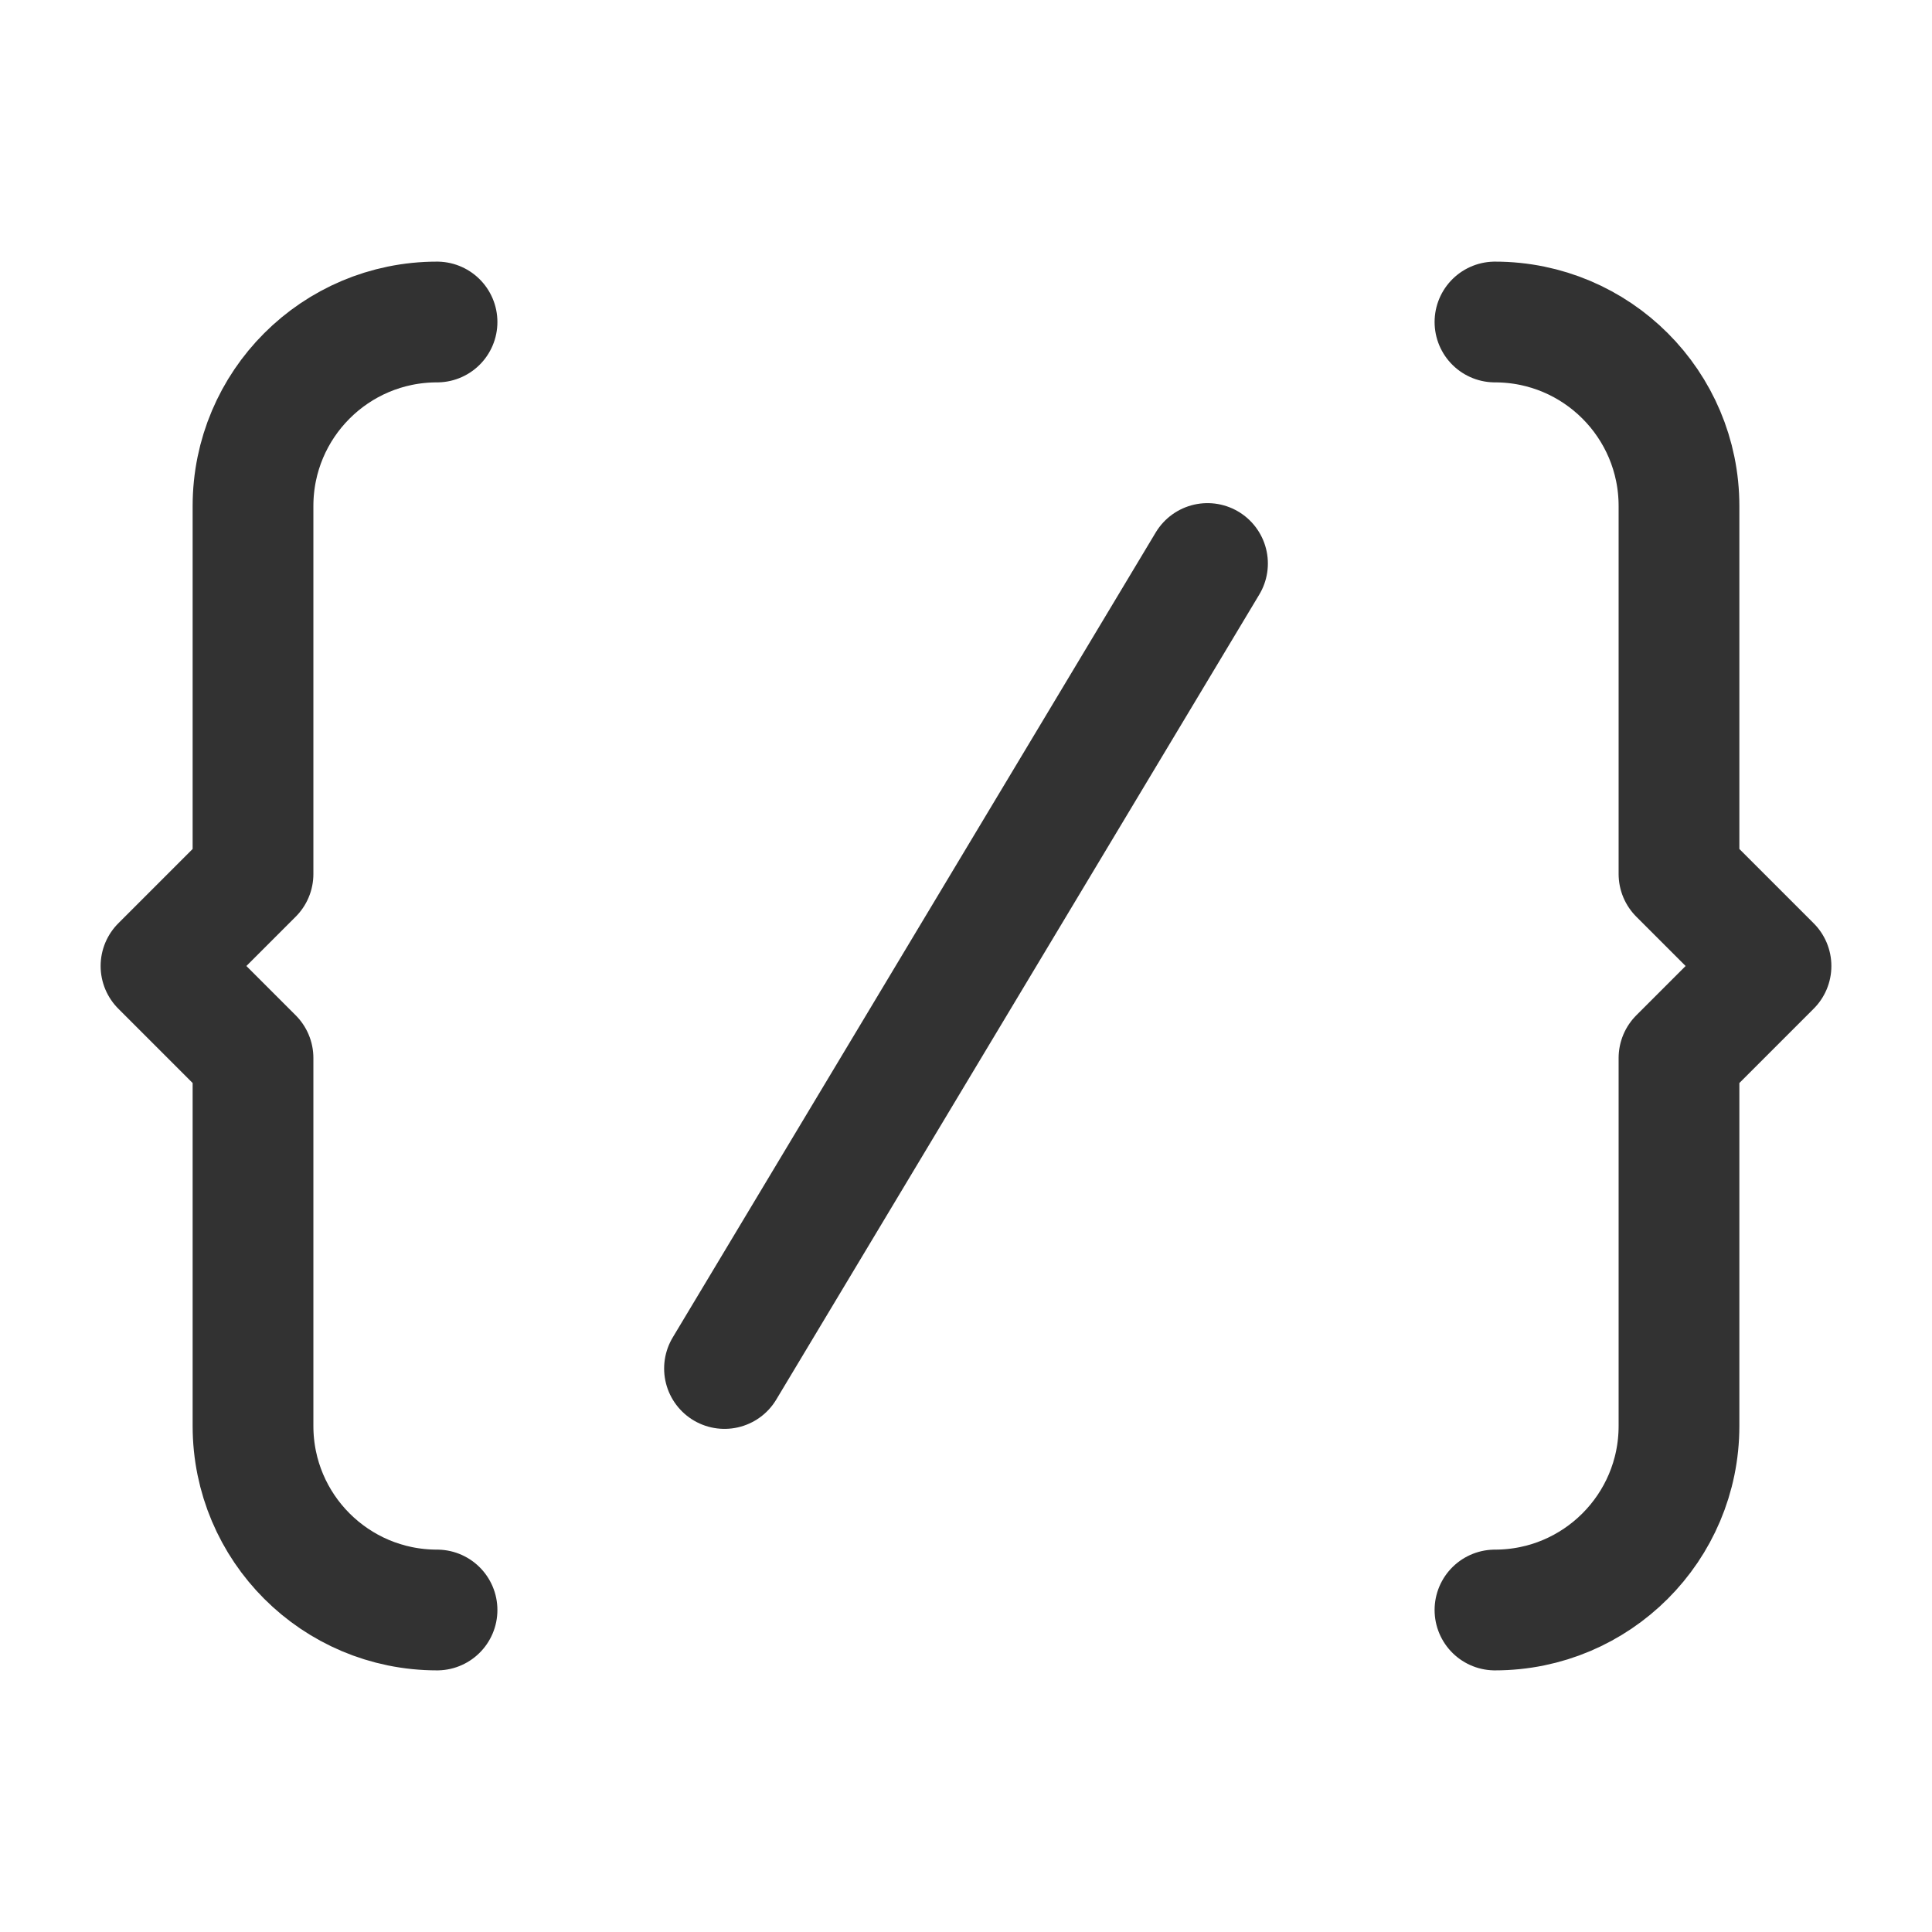 <?xml version="1.0" encoding="UTF-8"?><svg version="1.1" viewBox="0 0 24 24" xmlns="http://www.w3.org/2000/svg" xmlns:xlink="http://www.w3.org/1999/xlink"><path d="M18.571 20v0c1.262 0 2.286-1.023 2.286-2.286v-4.571l1.143-1.143 -1.143-1.143v-4.571c3.55271e-15-1.263-1.023-2.286-2.286-2.286v0" stroke-linecap="round" stroke-width="1.5" fill-rule="evenodd" stroke="#323232" fill="none" stroke-linejoin="round"></path><line x1="9" x2="15" y1="17" y2="7" fill="none" stroke="#323232" stroke-linecap="round" stroke-linejoin="round" stroke-width="1.5"></line><path d="M5.429 4v0c-1.263 0-2.286 1.023-2.286 2.286v4.571l-1.143 1.143 1.143 1.143v4.571c4.44089e-16 1.263 1.023 2.286 2.286 2.286v0" stroke-linecap="round" stroke-width="1.5" fill-rule="evenodd" stroke="#323232" fill="none" stroke-linejoin="round"></path><rect width="24" height="24" fill="none" transform="matrix(-1 -1.22465e-16 1.22465e-16 -1 24 24)"></rect></svg>